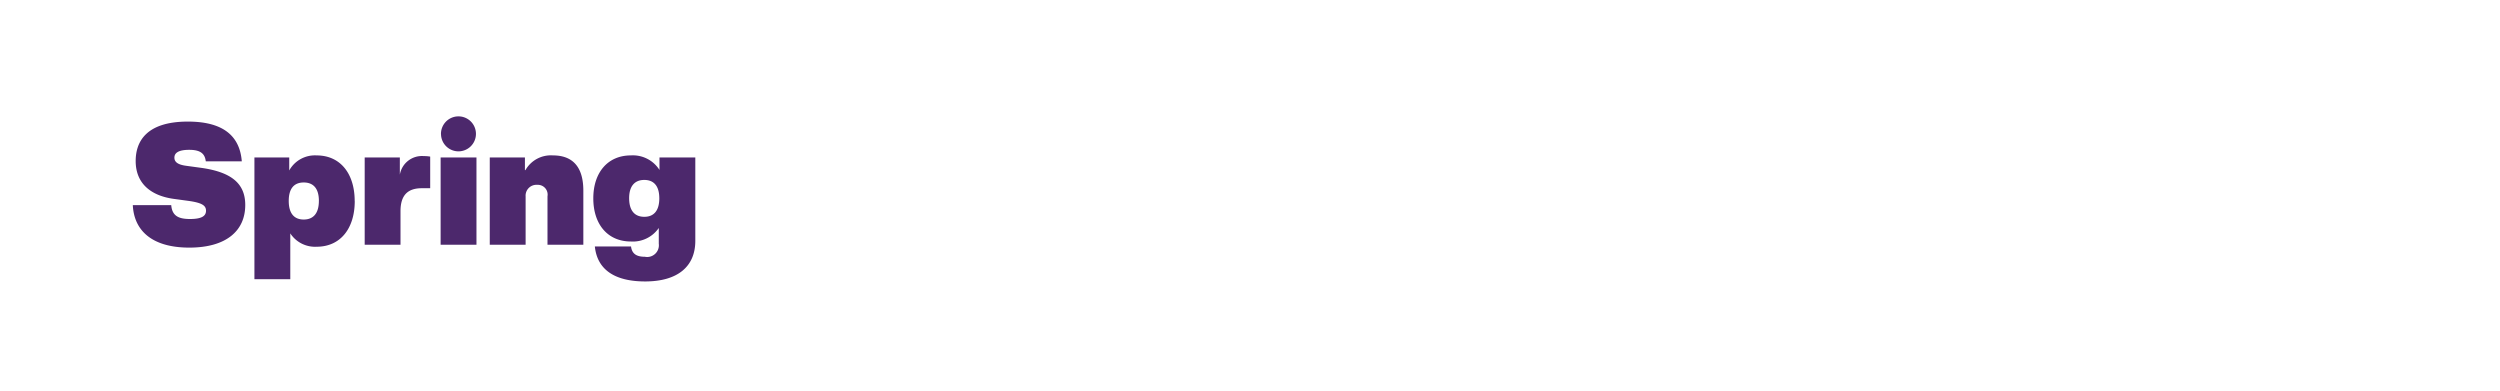 <svg id="HING" xmlns="http://www.w3.org/2000/svg" width="320" height="50" viewBox="0 0 320 50">
  <defs>
    <style>
      .cls-1 {
        fill: #4c286c;
        fill-rule: evenodd;
      }
    </style>
  </defs>
  <g id="txt1">
    <path class="cls-1" d="M17,26.257h4.919c0.11,1.429,1.015,1.775,2.4,1.775,1.434,0,2.051-.346,2.051-1.061,0-.671-0.53-1.017-2.228-1.255l-1.9-.26c-2.845-.39-4.875-1.905-4.875-4.849,0-2.425,1.3-5.044,6.683-5.044,4.1,0,6.618,1.515,6.9,5.087h-4.61c-0.11-.931-0.618-1.472-2.117-1.472-1.368,0-1.9.39-1.9,1s0.53,0.909,1.478,1.039l1.9,0.26c3.927,0.541,5.691,2.013,5.691,4.763,0,3.312-2.448,5.455-7.168,5.455C19.423,31.691,17.151,29.483,17,26.257Zm28.407-.52c0,3.529-1.853,5.845-4.875,5.845a3.781,3.781,0,0,1-3.375-1.71v5.866H32.566V20.153h4.456V21.82a3.752,3.752,0,0,1,3.507-1.927C43.551,19.892,45.4,22.209,45.4,25.737Zm-4.588-.021c0-1.559-.683-2.359-1.941-2.359s-1.919.8-1.919,2.359S37.618,28.1,38.875,28.1,40.816,27.274,40.816,25.716Zm14.246-5.672v4.048H54c-1.787,0-2.735.866-2.735,2.944v4.287H46.68V20.153h4.5v2.208a2.866,2.866,0,0,1,3.066-2.381A4.637,4.637,0,0,1,55.062,20.044ZM56.4,20.153h4.588v11.17H56.4V20.153Zm0.044-2.988a2.239,2.239,0,1,1,2.25,2.208A2.235,2.235,0,0,1,56.449,17.165ZM74.667,24.4v6.927H70.079V25.132a1.254,1.254,0,0,0-1.3-1.473,1.39,1.39,0,0,0-1.5,1.494v6.17H62.69V20.153h4.5v1.624h0.066a3.74,3.74,0,0,1,3.529-1.884C73.123,19.892,74.667,21.17,74.667,24.4ZM89,20.153V30.825c0,3.355-2.338,5.2-6.419,5.2-3.816,0-6.132-1.45-6.441-4.481h4.632c0.111,0.909.662,1.321,1.765,1.321a1.5,1.5,0,0,0,1.787-1.667V29.18a4.027,4.027,0,0,1-3.573,1.732c-2.956,0-4.808-2.187-4.808-5.52,0-3.312,1.853-5.5,4.808-5.5a4.024,4.024,0,0,1,3.662,1.862v-1.6H89Zm-4.61,5.217c0-1.516-.662-2.338-1.919-2.338s-1.941.823-1.941,2.338c0,1.558.684,2.381,1.941,2.381S84.392,26.928,84.392,25.37Z"/>
  </g>
</svg>
